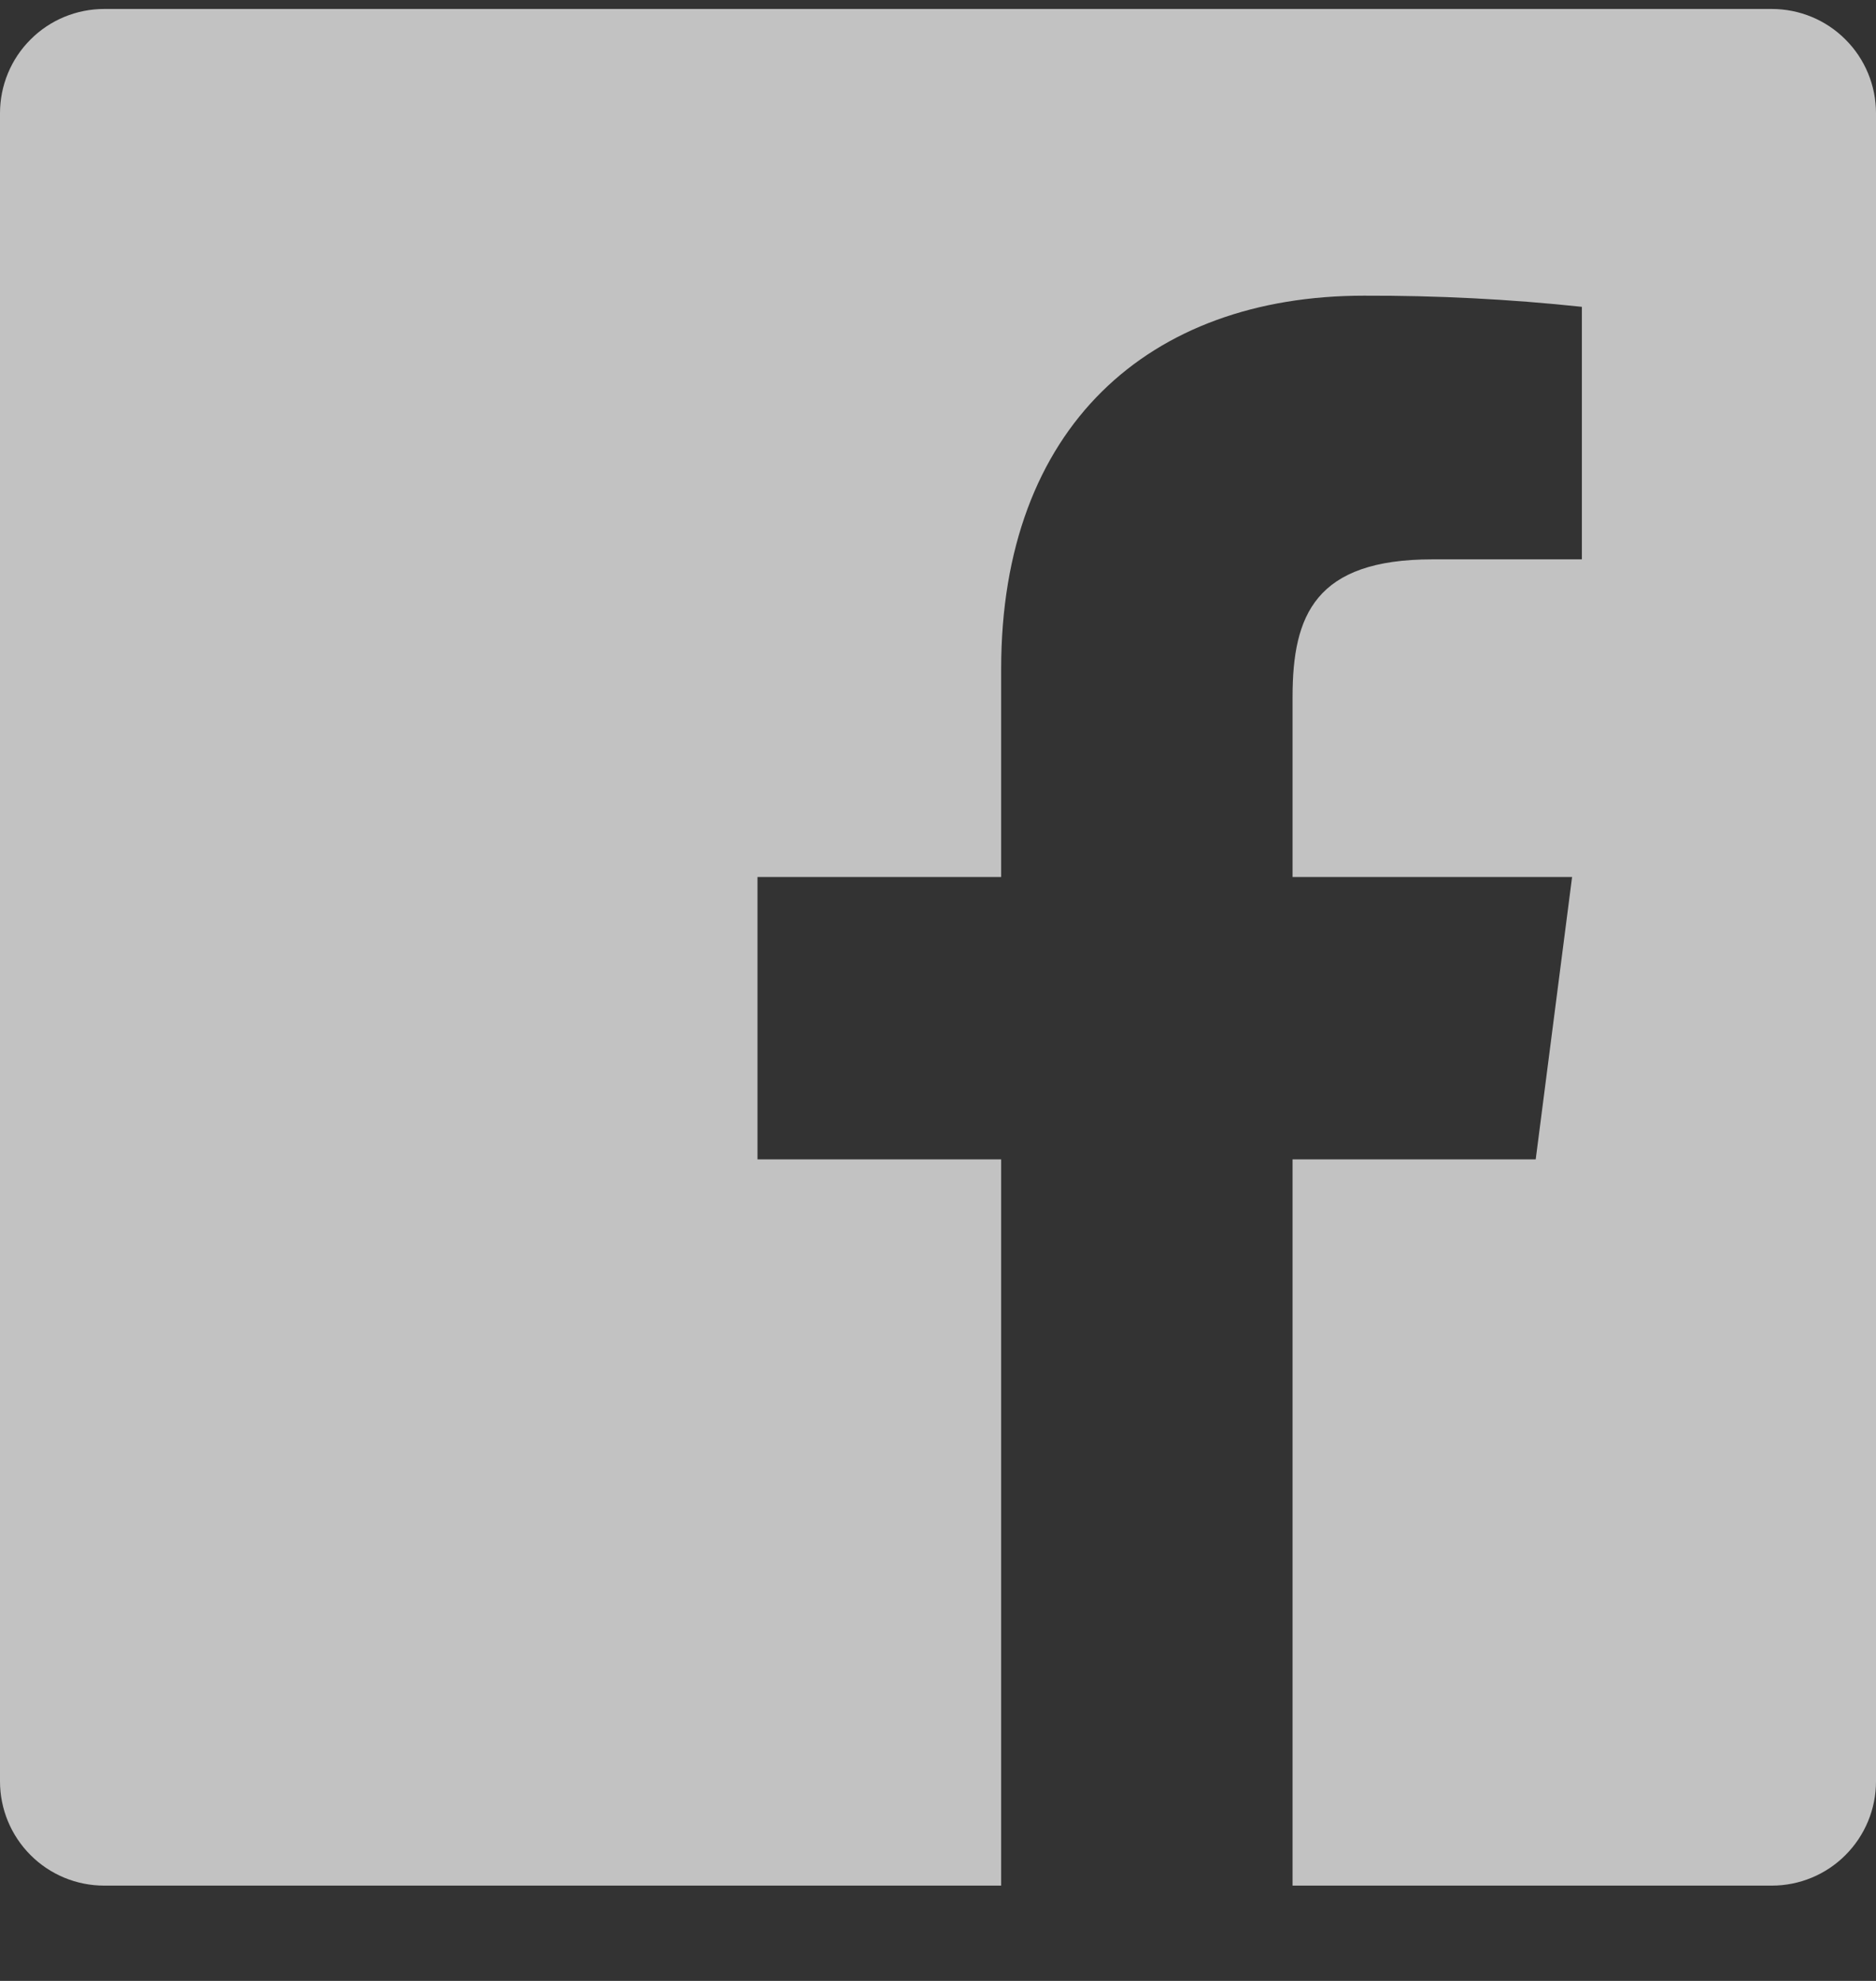 <svg width="18" height="19" viewBox="0 0 18 19" fill="none" xmlns="http://www.w3.org/2000/svg">
<rect x="0" y="0" width="18" height="19" fill="#333333" stroke="none"/>
<path opacity="0.7" d="M12.402 18.086V11.12H14.735L15.084 8.412H12.402V6.684C12.402 5.9 12.62 5.365 13.744 5.365H15.178V2.943C14.484 2.869 13.786 2.834 13.088 2.836C11.021 2.836 9.606 4.098 9.606 6.416V8.412H7.268V11.12H9.606V18.086H1C0.735 18.086 0.48 17.981 0.293 17.793C0.105 17.605 0 17.351 0 17.086V1.086C0 0.821 0.105 0.566 0.293 0.379C0.48 0.191 0.735 0.086 1 0.086H17C17.265 0.086 17.52 0.191 17.707 0.379C17.895 0.566 18 0.821 18 1.086V17.086C18 17.351 17.895 17.605 17.707 17.793C17.52 17.981 17.265 18.086 17 18.086H12.402Z" fill="white"/>
</svg>
